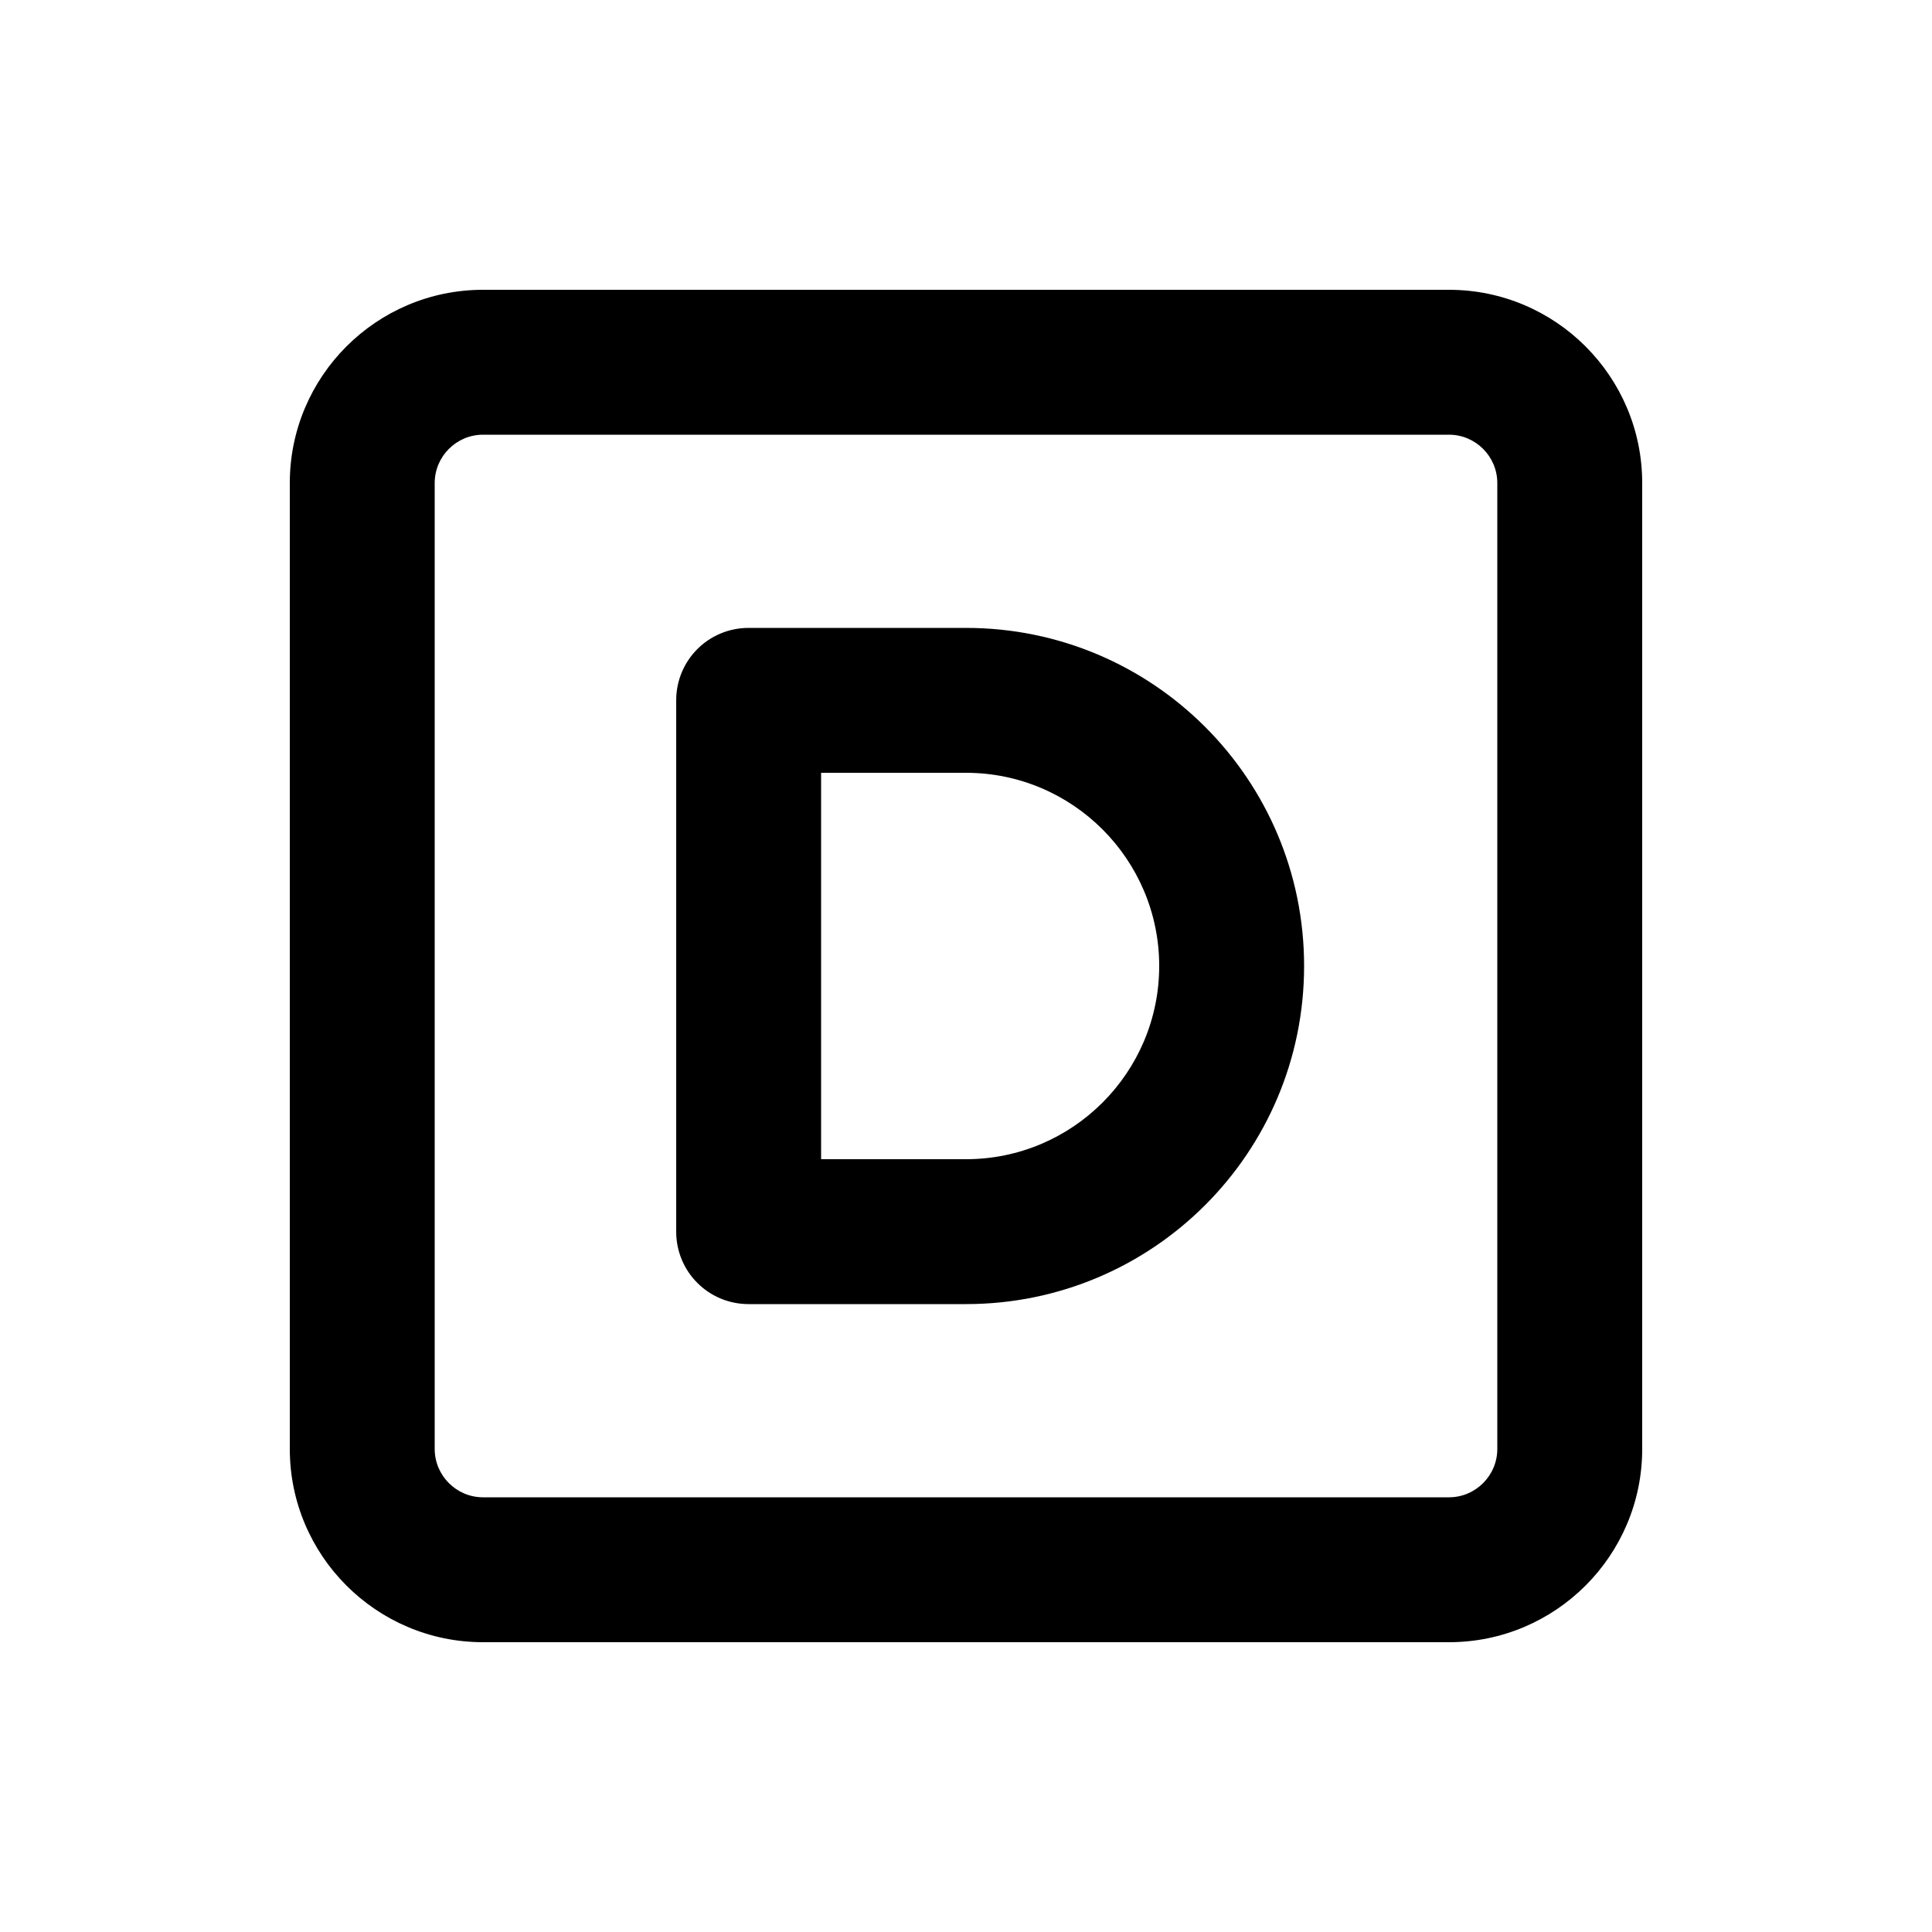 <svg xmlns="http://www.w3.org/2000/svg" viewBox="0 0 640 640"><!--! Font Awesome Pro 7.1.0 by @fontawesome - https://fontawesome.com License - https://fontawesome.com/license (Commercial License) Copyright 2025 Fonticons, Inc. --><path fill="currentColor" d="M160 144C151.2 144 144 151.2 144 160L144 480C144 488.8 151.2 496 160 496L480 496C488.8 496 496 488.8 496 480L496 160C496 151.2 488.8 144 480 144L160 144zM96 160C96 124.7 124.7 96 160 96L480 96C515.3 96 544 124.7 544 160L544 480C544 515.3 515.3 544 480 544L160 544C124.7 544 96 515.3 96 480L96 160zM248 208L320 208C381.9 208 432 258.1 432 320C432 381.9 381.9 432 320 432L248 432C234.7 432 224 421.3 224 408L224 232C224 218.7 234.7 208 248 208zM272 384L320 384C355.3 384 384 355.3 384 320C384 284.7 355.3 256 320 256L272 256L272 384z"/></svg>